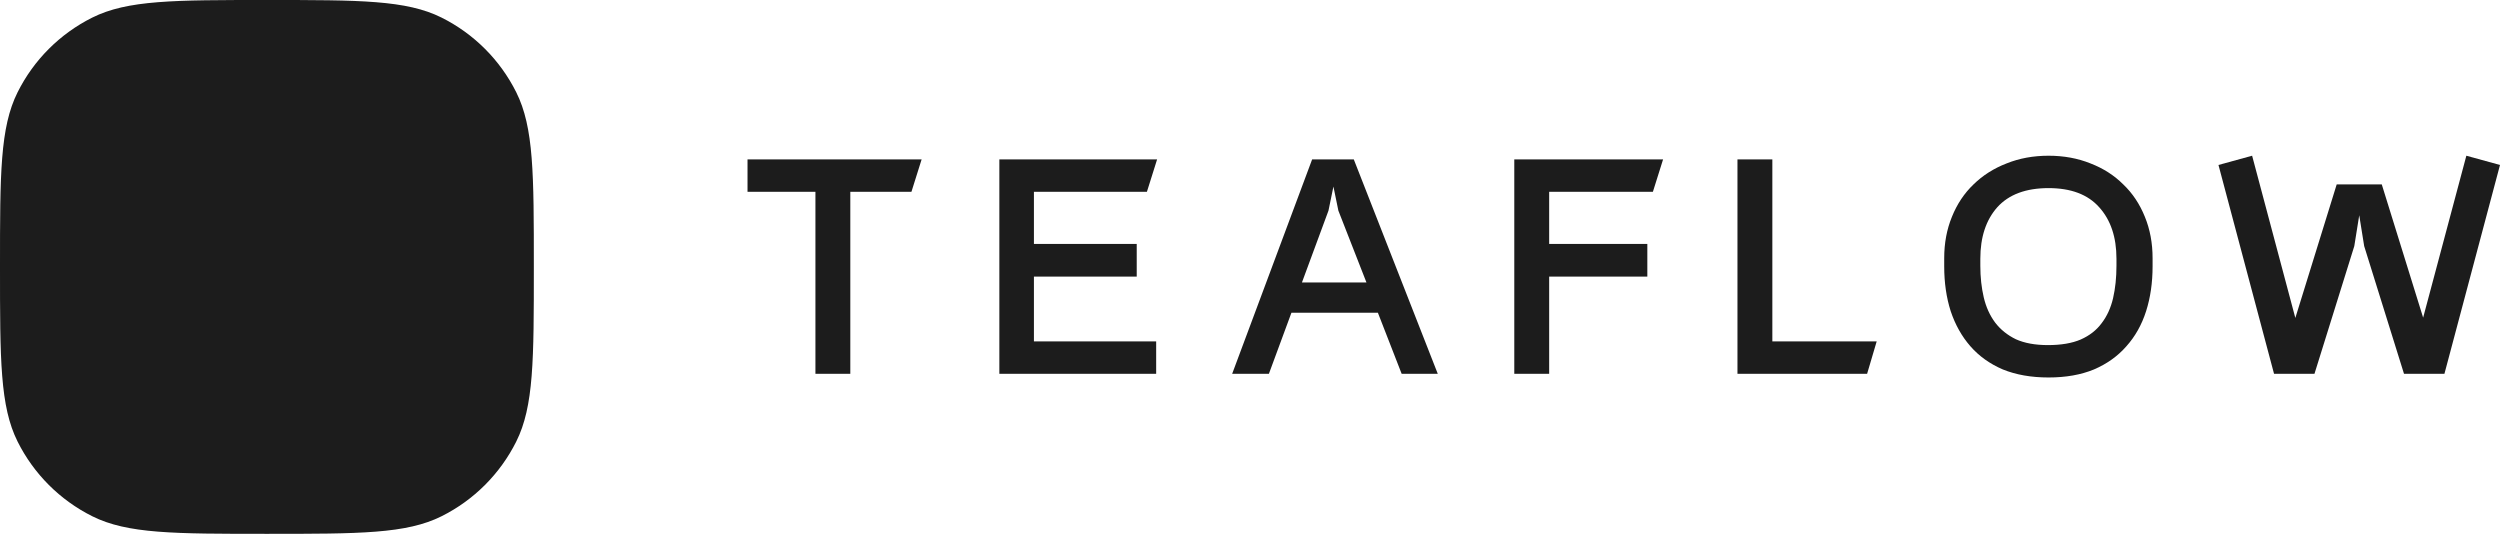 <svg width="700" height="150" viewBox="0 0 700 150" fill="none" xmlns="http://www.w3.org/2000/svg">
<path d="M238.088 53.706V104.657H228.32V53.706H209.305V44.638H258.054L255.202 53.706H238.088Z" fill="#1C1C1C"/>
<path d="M323.727 104.657H279.818V44.638H323.987L321.134 53.706H289.499V68.3H318.282V77.454H289.499V95.59H323.727V104.657Z" fill="#1C1C1C"/>
<path d="M364.543 79.095H382.608L374.742 58.973L373.359 52.237L371.976 58.973L364.543 79.095ZM361.604 87.558L355.294 104.657H345.009L367.395 44.638H379.064L402.574 104.657H392.461L385.806 87.558H361.604Z" fill="#1C1C1C"/>
<path d="M424 104.657V44.638H465.661L462.809 53.706H433.767V68.3H461.253V77.454H433.767V104.657H424Z" fill="#1C1C1C"/>
<path d="M496.257 44.638V95.59H525.472L522.792 104.657H486.49V44.638H496.257Z" fill="#1C1C1C"/>
<path d="M573.594 105.693C568.754 105.693 564.489 104.945 560.802 103.448C557.171 101.894 554.146 99.735 551.726 96.971C549.306 94.208 547.462 90.926 546.194 87.126C544.984 83.327 544.379 79.153 544.379 74.604V72.273C544.379 68.07 545.099 64.213 546.54 60.701C547.98 57.131 549.997 54.108 552.59 51.633C555.183 49.1 558.266 47.142 561.839 45.761C565.411 44.321 569.33 43.602 573.594 43.602C577.858 43.602 581.776 44.321 585.349 45.761C588.922 47.142 591.976 49.1 594.511 51.633C597.104 54.108 599.121 57.131 600.562 60.701C602.002 64.213 602.723 68.07 602.723 72.273V74.604C602.723 79.153 602.118 83.327 600.907 87.126C599.697 90.926 597.853 94.208 595.376 96.971C592.955 99.735 589.93 101.894 586.3 103.448C582.67 104.945 578.434 105.693 573.594 105.693ZM573.594 52.669C567.255 52.669 562.473 54.454 559.246 58.023C556.076 61.593 554.492 66.4 554.492 72.445V74.432C554.492 77.598 554.809 80.534 555.443 83.24C556.076 85.946 557.142 88.307 558.641 90.322C560.139 92.279 562.069 93.834 564.432 94.985C566.852 96.079 569.848 96.626 573.421 96.626C577.109 96.626 580.163 96.108 582.583 95.071C585.061 93.978 587.02 92.452 588.461 90.494C589.959 88.537 591.025 86.205 591.659 83.499C592.293 80.736 592.61 77.713 592.61 74.432V72.445C592.61 66.4 590.996 61.593 587.769 58.023C584.6 54.454 579.875 52.669 573.594 52.669Z" fill="#1C1C1C"/>
<path d="M666.896 51.633L678.478 88.94L690.579 43.602L700 46.192L684.442 104.657H673.119L661.969 68.905L660.586 60.269L659.203 68.905L648.053 104.657H636.73L621.172 46.192L630.593 43.602L642.694 89.026L654.276 51.633H666.896Z" fill="#1C1C1C"/>
<path d="M0 74.737C0 48.706 0 35.69 4.926 25.832C9.447 16.783 16.783 9.447 25.832 4.926C35.69 0 48.706 0 74.737 0C100.768 0 113.783 0 123.642 4.926C132.69 9.447 140.026 16.783 144.548 25.832C149.474 35.69 149.474 48.706 149.474 74.737C149.474 100.768 149.474 113.783 144.548 123.642C140.026 132.69 132.69 140.026 123.642 144.548C113.783 149.474 100.768 149.474 74.737 149.474C48.706 149.474 35.69 149.474 25.832 144.548C16.783 140.026 9.447 132.69 4.926 123.642C0 113.783 0 100.768 0 74.737Z" fill="#1C1C1C"/>
</svg>

